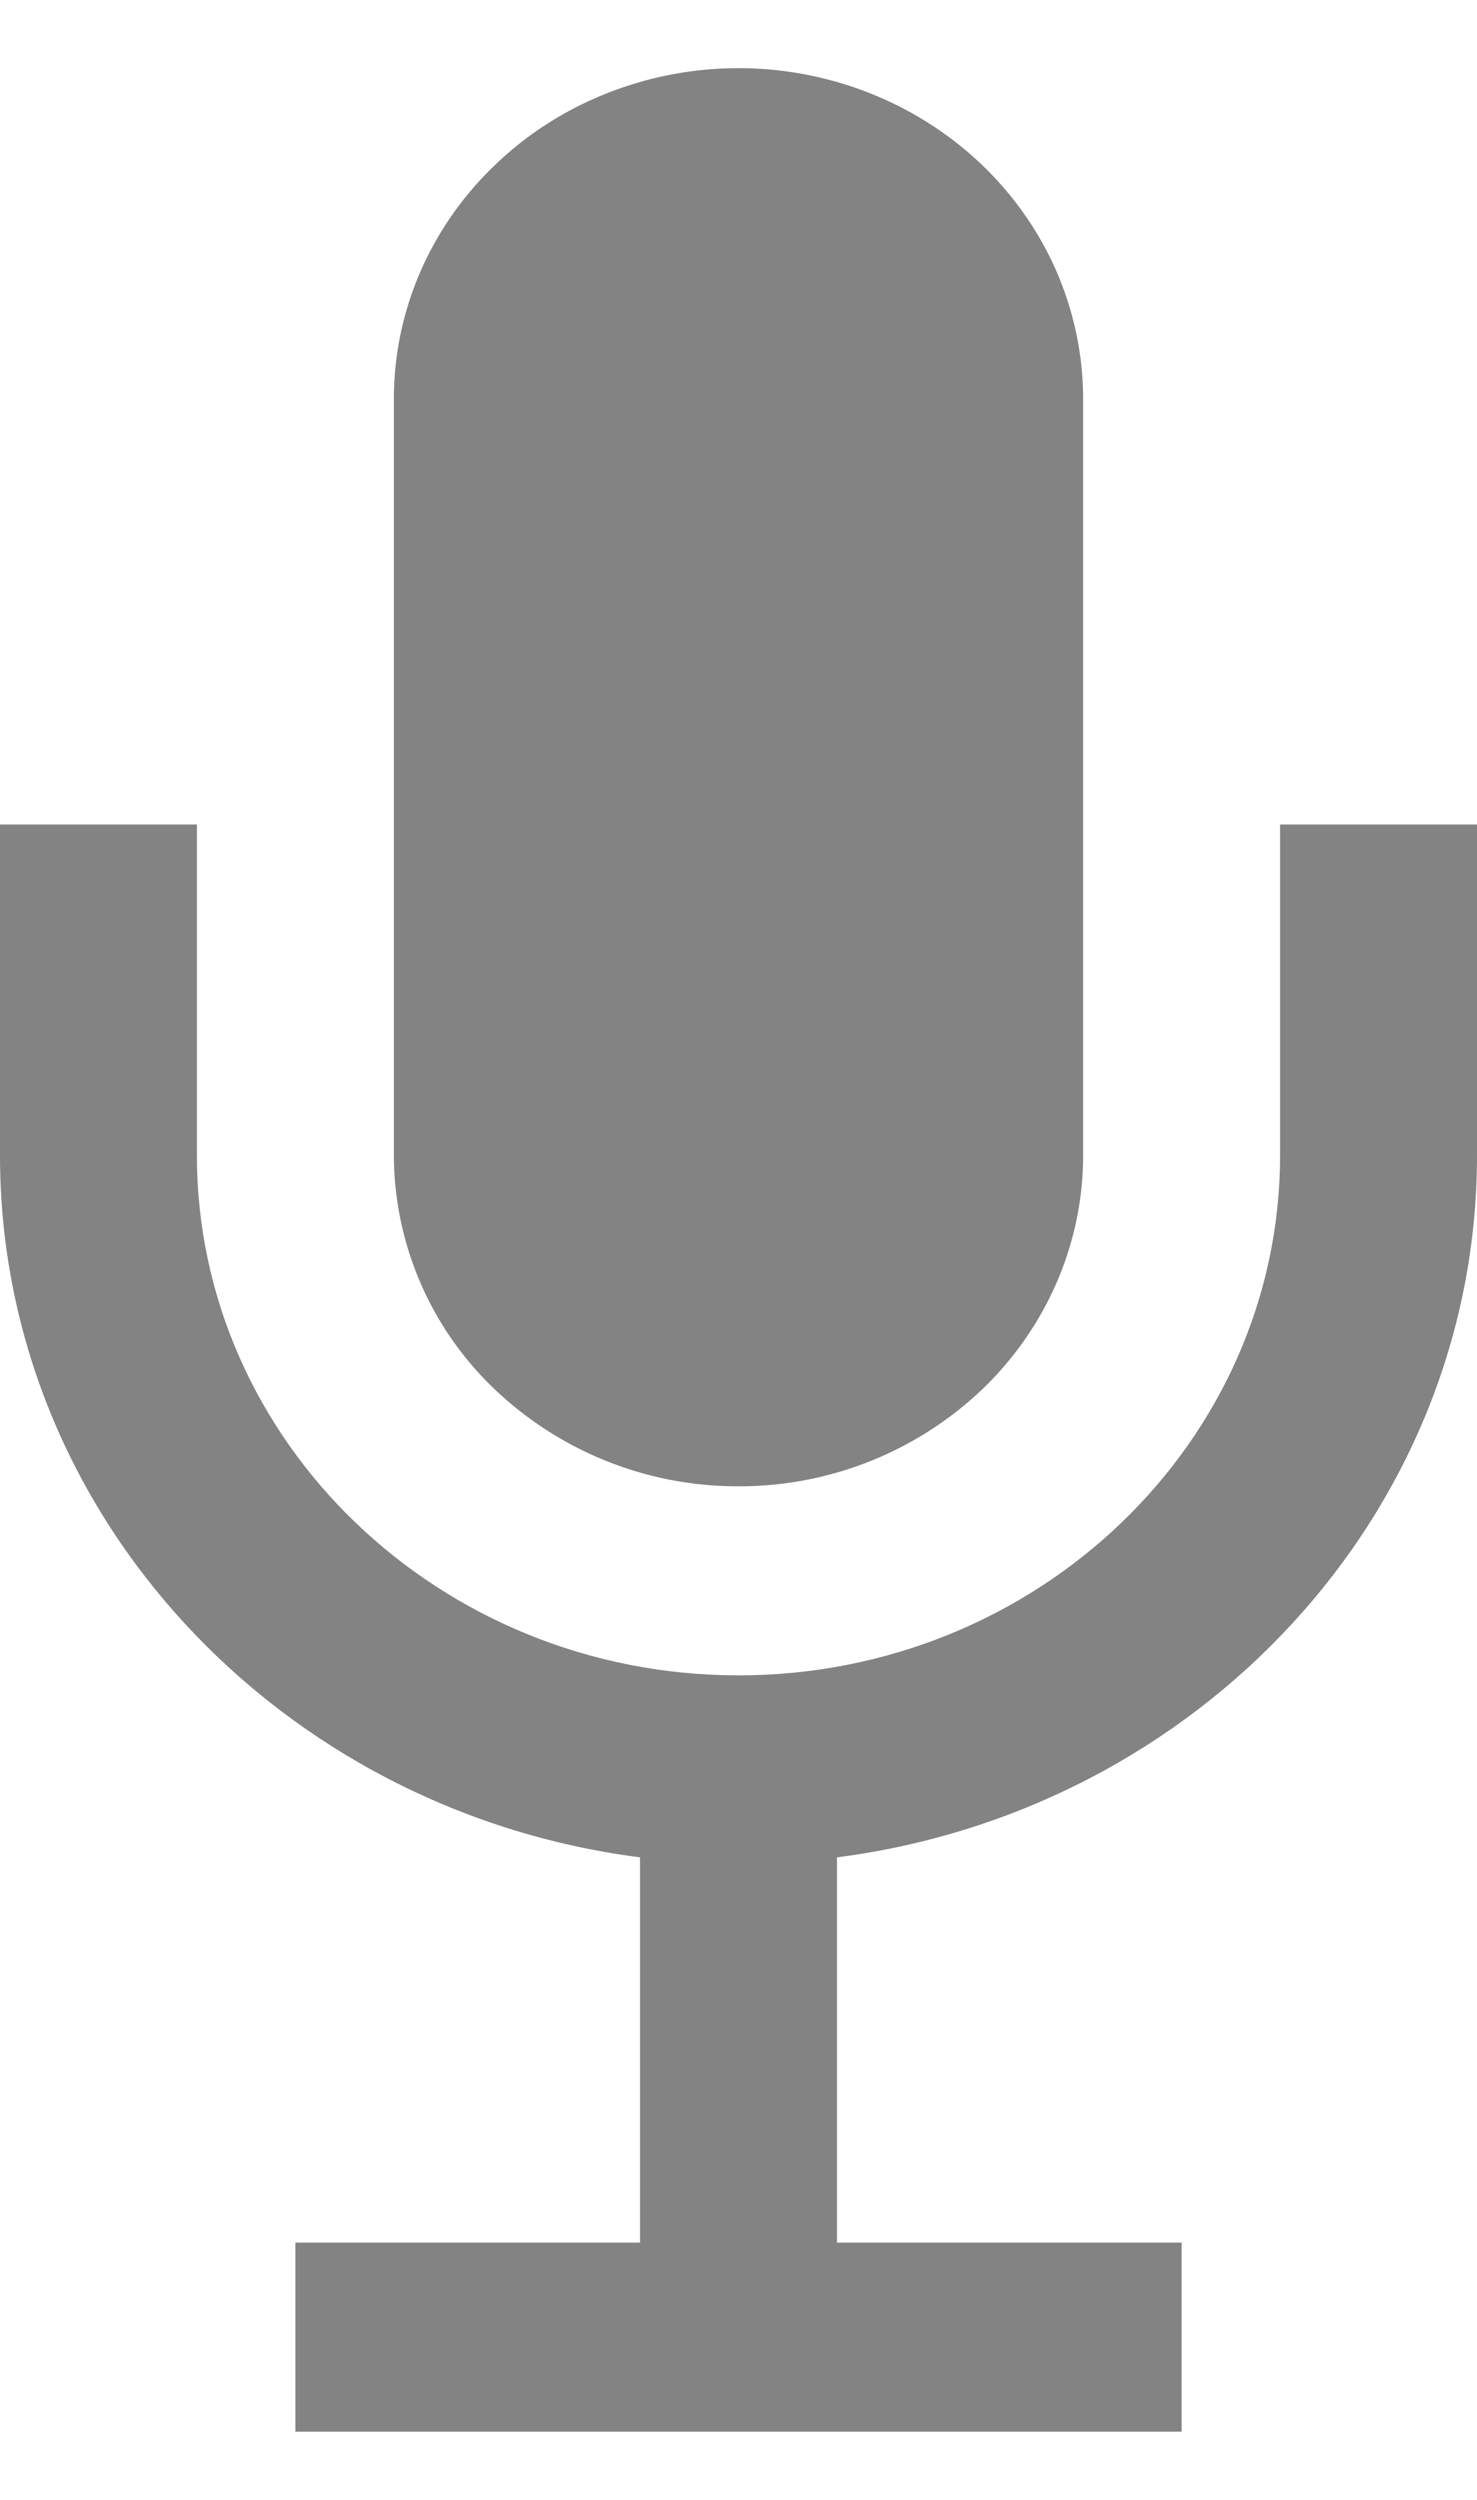 <svg width="13" height="22" viewBox="0 0 15 24" fill="none" xmlns="http://www.w3.org/2000/svg"><path d="M7.5 14.4a3.575 3.575 0 01-2.475-.984A3.293 3.293 0 014 11.04V3.36c0-.441.09-.878.266-1.286.176-.407.434-.778.76-1.09.324-.312.71-.56 1.135-.728a3.627 3.627 0 012.678 0c.425.169.81.416 1.136.728.325.312.583.683.759 1.09.175.408.266.845.266 1.286v7.68c0 .891-.369 1.746-1.025 2.376A3.575 3.575 0 017.5 14.4z" fill="#838383"/><path d="M13 7.68v3.36c0 2.91-2.468 5.28-5.5 5.28S2 13.95 2 11.04V7.68H0v3.36c0 3.644 2.837 6.657 6.5 7.128v3.912H3V24h9v-1.92H8.5v-3.912c3.663-.471 6.5-3.484 6.5-7.128V7.68h-2z" fill="#838383"/></svg>